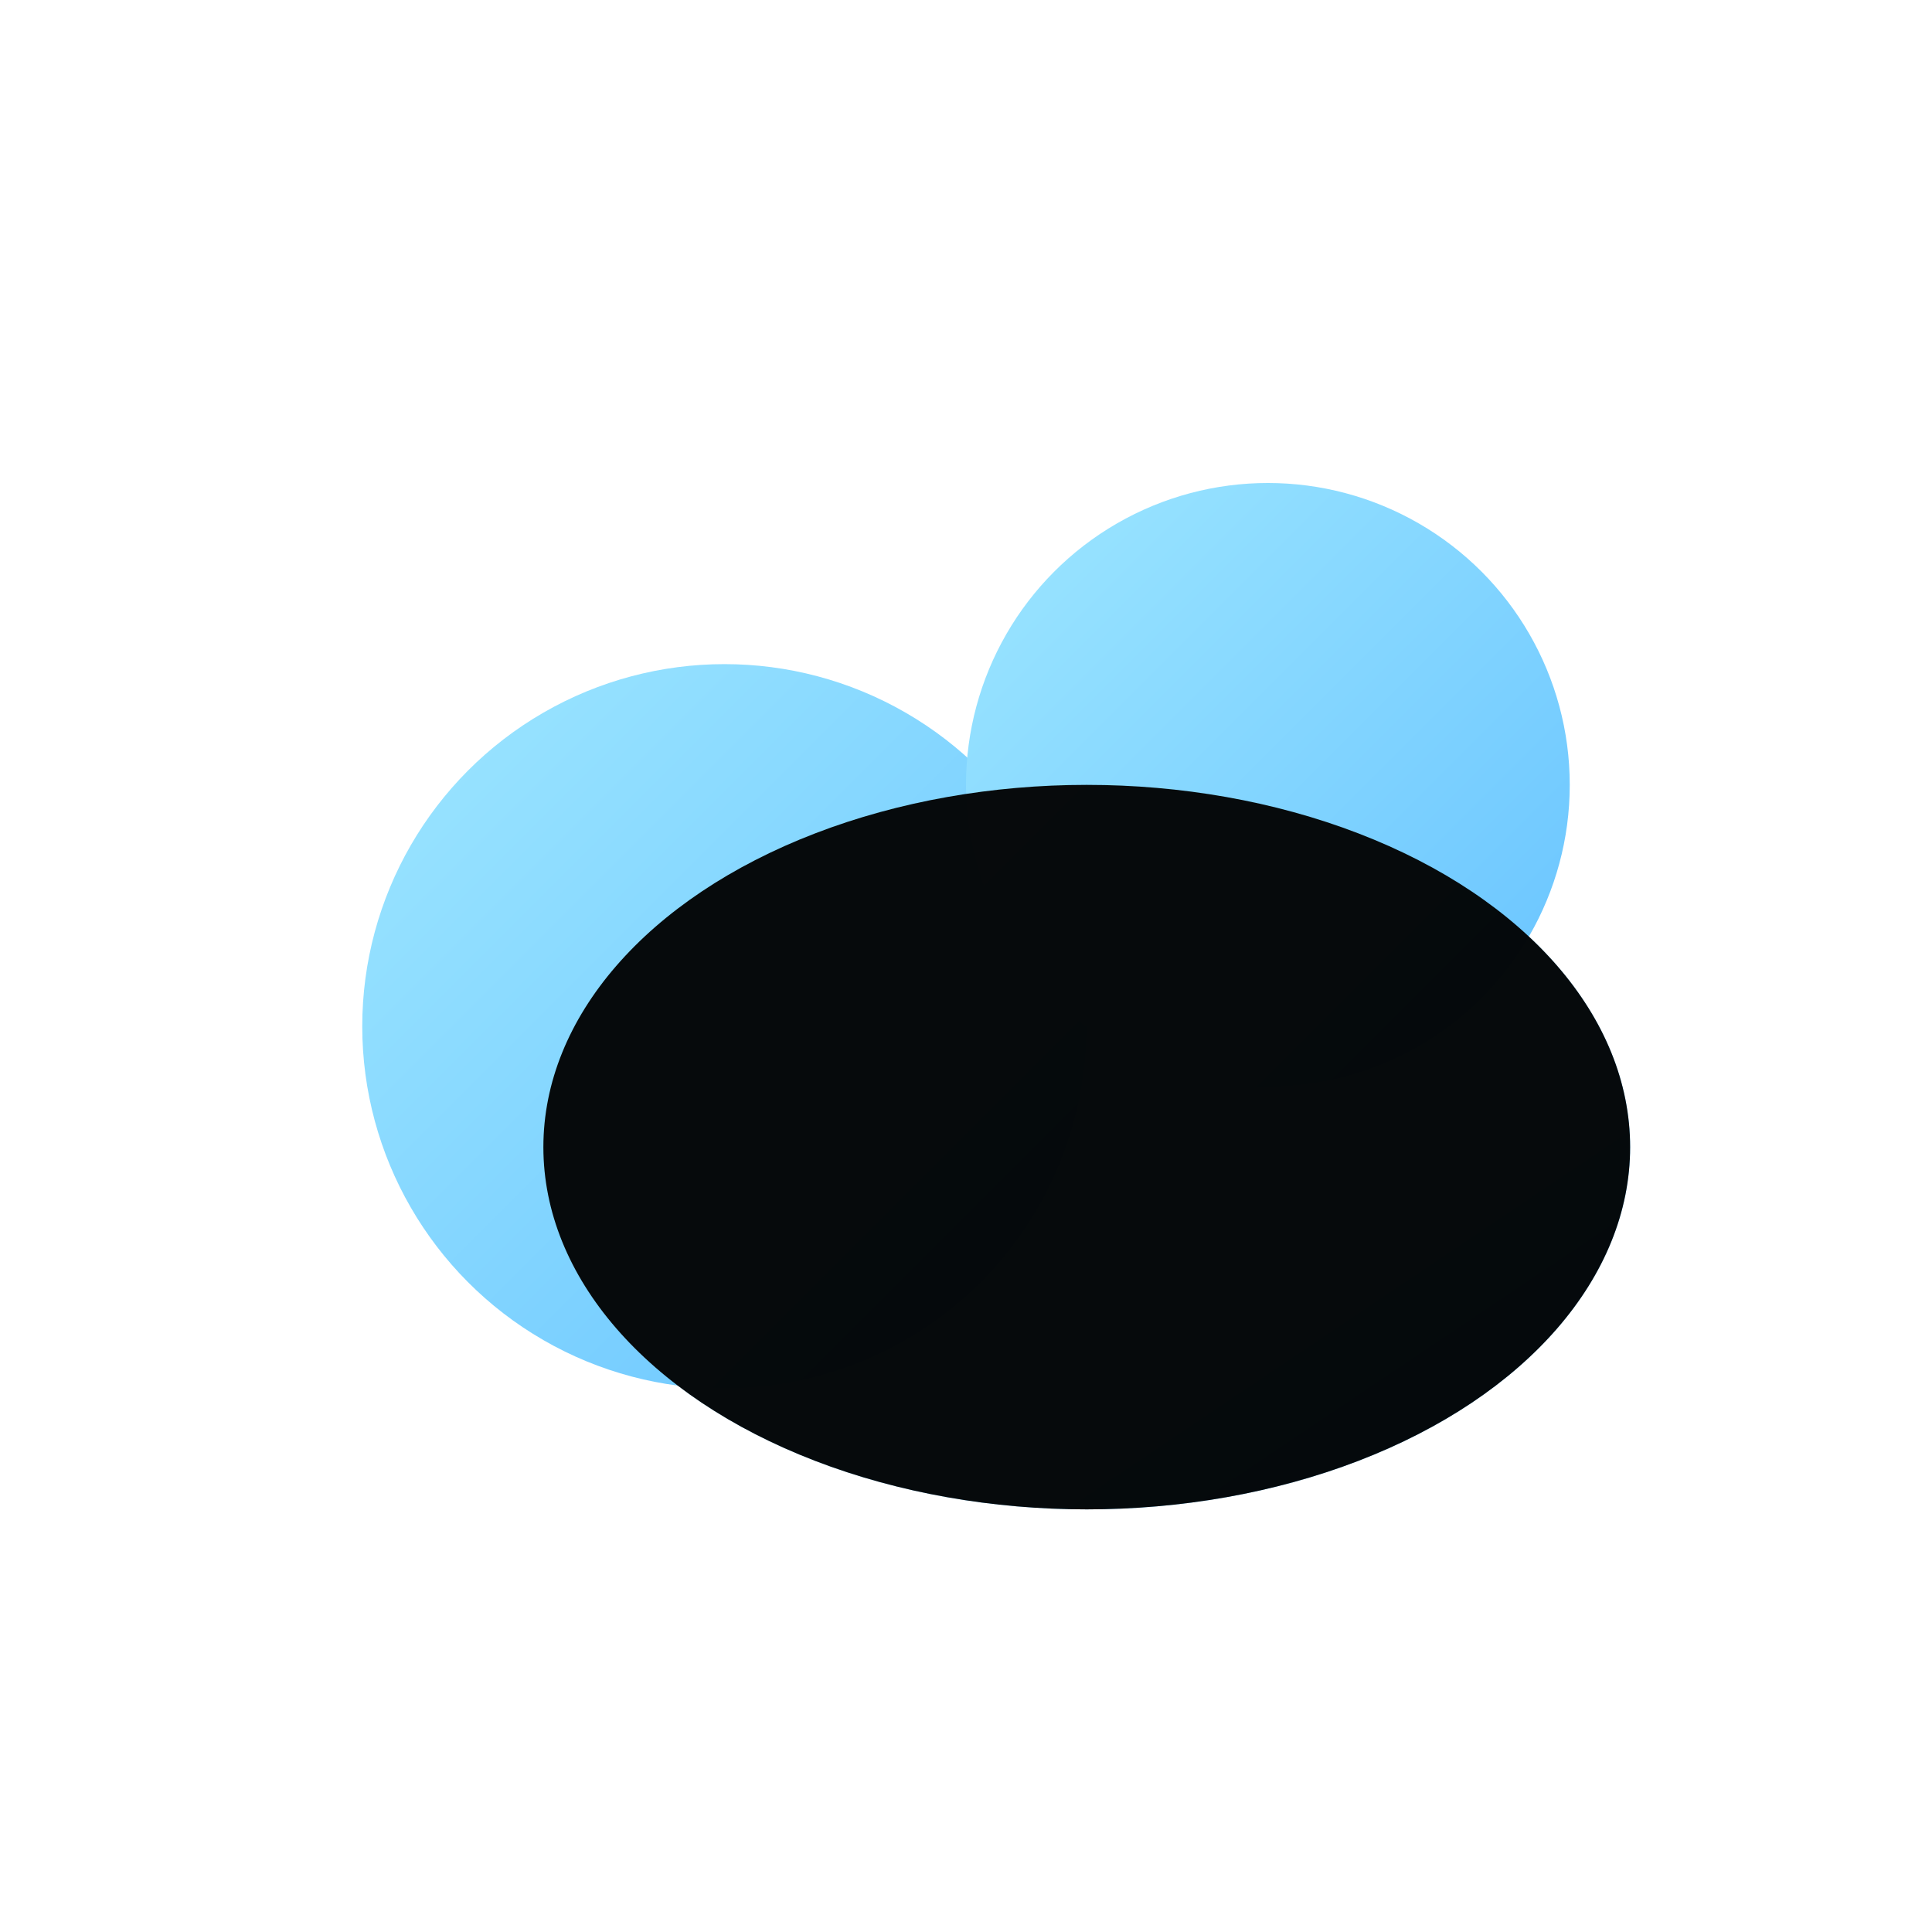 <?xml version="1.0" encoding="UTF-8"?>
<svg xmlns="http://www.w3.org/2000/svg" width="64" height="64" viewBox="0 0 64 64" role="img" aria-label="cloud">
  <title>Cloud</title>
  <defs>
    <linearGradient id="g" x1="0" x2="1" y1="0" y2="1">
      <stop offset="0%" stop-color="#9EE7FF" />
      <stop offset="100%" stop-color="#66C2FF" />
    </linearGradient>
  </defs>
  <rect width="64" height="64" fill="none"/>
  <!-- simple cloud composed of circles/ellipse for consistent rendering -->
  <g transform="translate(6,14)">
    <ellipse cx="30" cy="24" rx="18" ry="12" fill="url(#g)" />
    <circle cx="18" cy="20" r="12" fill="url(#g)" />
    <circle cx="36" cy="12" r="10" fill="url(#g)" />
    <ellipse cx="30" cy="24" rx="18" ry="12" fill-opacity="0.95" />
  </g>
</svg>
